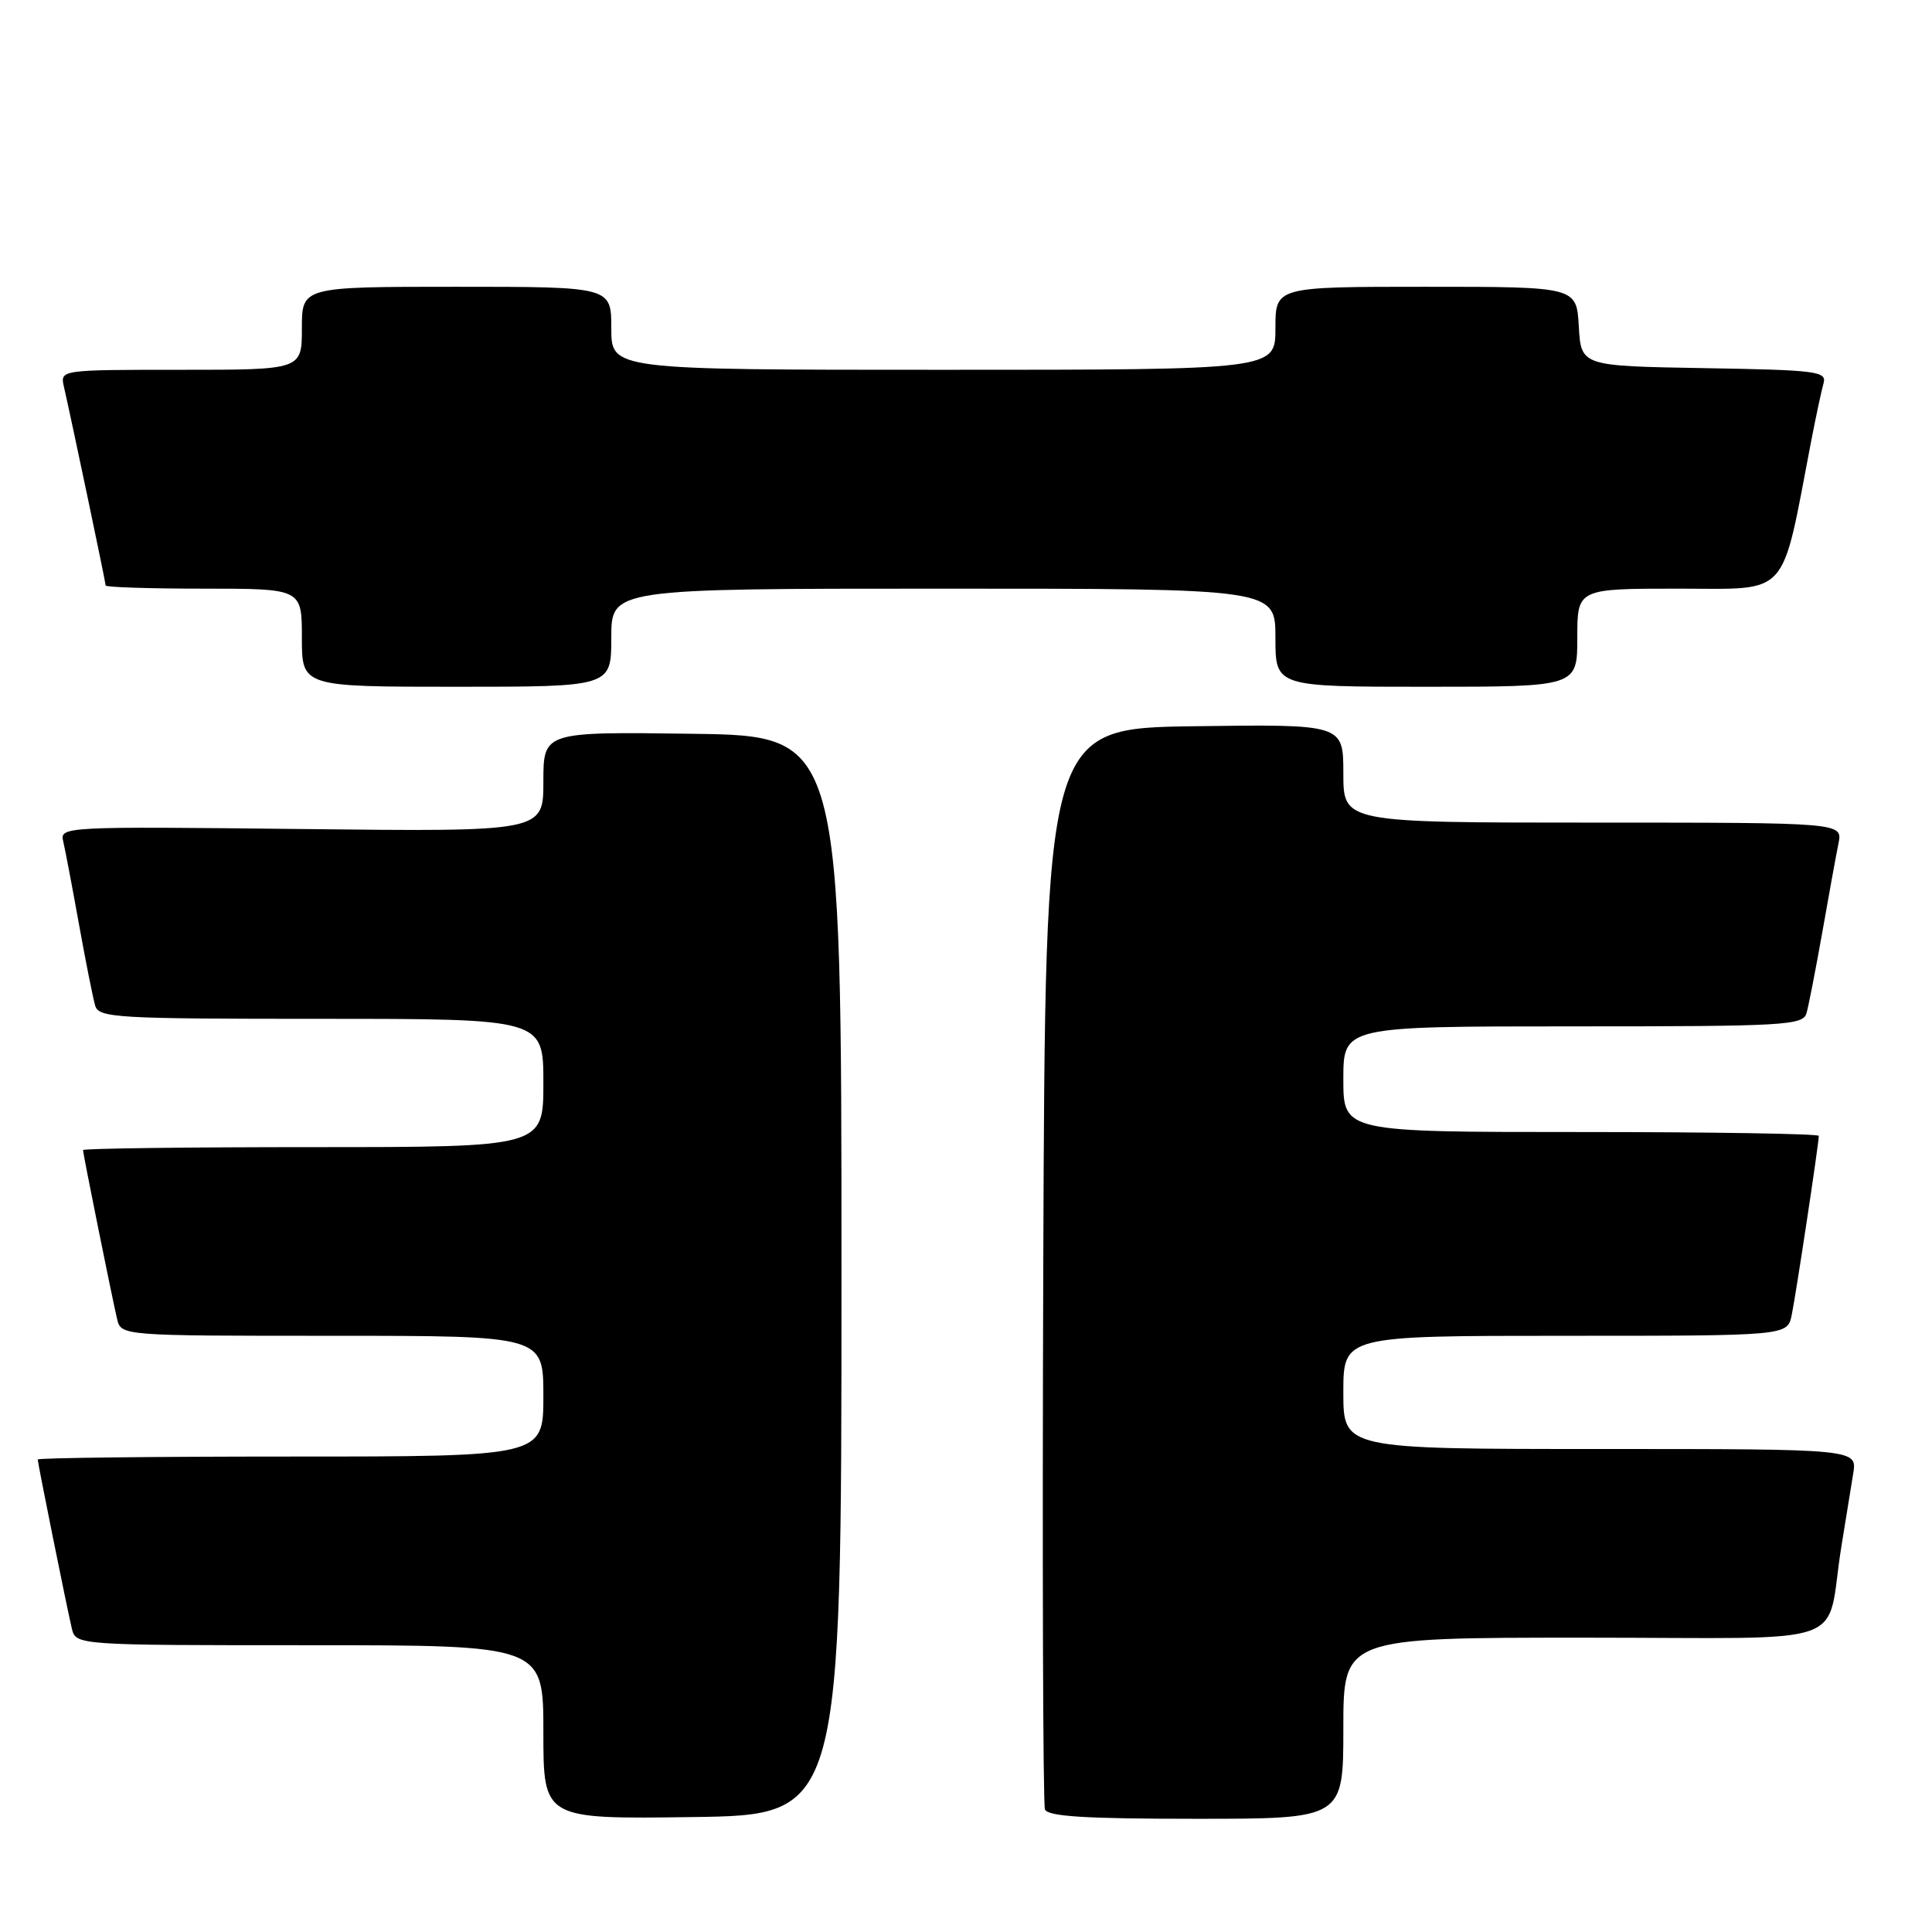 <?xml version="1.0" encoding="UTF-8" standalone="no"?>
<!DOCTYPE svg PUBLIC "-//W3C//DTD SVG 1.1//EN" "http://www.w3.org/Graphics/SVG/1.1/DTD/svg11.dtd" >
<svg xmlns="http://www.w3.org/2000/svg" xmlns:xlink="http://www.w3.org/1999/xlink" version="1.1" viewBox="0 0 256 256">
 <g >
 <path fill="currentColor"
d=" M 111.50 169.00 C 111.50 97.50 111.50 97.50 91.75 97.23 C 72.00 96.96 72.00 96.96 72.00 103.58 C 72.00 110.21 72.00 110.21 39.95 109.85 C 8.33 109.50 7.91 109.53 8.38 111.50 C 8.64 112.60 9.58 117.55 10.47 122.50 C 11.36 127.45 12.33 132.29 12.61 133.25 C 13.09 134.87 15.40 135.00 42.57 135.00 C 72.00 135.00 72.00 135.00 72.00 143.50 C 72.00 152.00 72.00 152.00 41.50 152.00 C 24.73 152.00 11.00 152.18 11.00 152.39 C 11.00 152.88 14.80 171.71 15.51 174.75 C 16.04 177.00 16.04 177.00 44.02 177.00 C 72.00 177.00 72.00 177.00 72.00 185.00 C 72.00 193.00 72.00 193.00 38.50 193.00 C 20.07 193.00 5.00 193.18 5.00 193.39 C 5.00 193.88 8.80 212.71 9.51 215.75 C 10.04 218.00 10.04 218.00 41.02 218.00 C 72.00 218.00 72.00 218.00 72.00 229.52 C 72.00 241.04 72.00 241.04 91.75 240.77 C 111.50 240.50 111.50 240.50 111.50 169.00 Z  M 178.00 229.00 C 178.00 217.00 178.00 217.00 209.92 217.00 C 246.26 217.00 241.80 218.57 243.98 205.00 C 244.55 201.43 245.26 197.04 245.56 195.25 C 246.09 192.00 246.09 192.00 212.05 192.00 C 178.00 192.00 178.00 192.00 178.00 184.50 C 178.00 177.00 178.00 177.00 207.42 177.00 C 236.84 177.00 236.84 177.00 237.41 174.25 C 237.97 171.57 241.00 151.52 241.00 150.51 C 241.00 150.23 226.82 150.00 209.50 150.00 C 178.00 150.00 178.00 150.00 178.00 143.00 C 178.00 136.00 178.00 136.00 208.43 136.00 C 236.56 136.00 238.90 135.87 239.37 134.25 C 239.65 133.29 240.59 128.45 241.47 123.50 C 242.34 118.55 243.30 113.26 243.61 111.75 C 244.16 109.00 244.16 109.00 211.08 109.00 C 178.00 109.00 178.00 109.00 178.00 102.48 C 178.00 95.96 178.00 95.96 158.25 96.23 C 138.50 96.50 138.50 96.50 138.24 167.50 C 138.10 206.55 138.20 239.06 138.46 239.75 C 138.82 240.69 143.76 241.00 158.47 241.00 C 178.00 241.00 178.00 241.00 178.00 229.00 Z  M 81.00 84.50 C 81.00 78.00 81.00 78.00 125.00 78.00 C 169.00 78.00 169.00 78.00 169.00 84.50 C 169.00 91.00 169.00 91.00 189.00 91.00 C 209.00 91.00 209.00 91.00 209.00 84.50 C 209.00 78.00 209.00 78.00 222.42 78.00 C 237.30 78.00 235.95 79.50 239.98 58.50 C 240.62 55.20 241.36 51.72 241.63 50.78 C 242.08 49.20 240.70 49.03 225.81 48.78 C 209.50 48.50 209.50 48.50 209.20 43.25 C 208.90 38.00 208.90 38.00 188.95 38.00 C 169.00 38.00 169.00 38.00 169.00 43.50 C 169.00 49.00 169.00 49.00 125.00 49.00 C 81.00 49.00 81.00 49.00 81.00 43.50 C 81.00 38.00 81.00 38.00 60.50 38.00 C 40.00 38.00 40.00 38.00 40.00 43.50 C 40.00 49.00 40.00 49.00 23.98 49.00 C 7.96 49.00 7.96 49.00 8.47 51.25 C 9.54 55.94 14.00 77.18 14.00 77.58 C 14.00 77.81 19.85 78.00 27.00 78.00 C 40.00 78.00 40.00 78.00 40.00 84.50 C 40.00 91.00 40.00 91.00 60.50 91.00 C 81.00 91.00 81.00 91.00 81.00 84.50 Z "/>
</g>
</svg>
